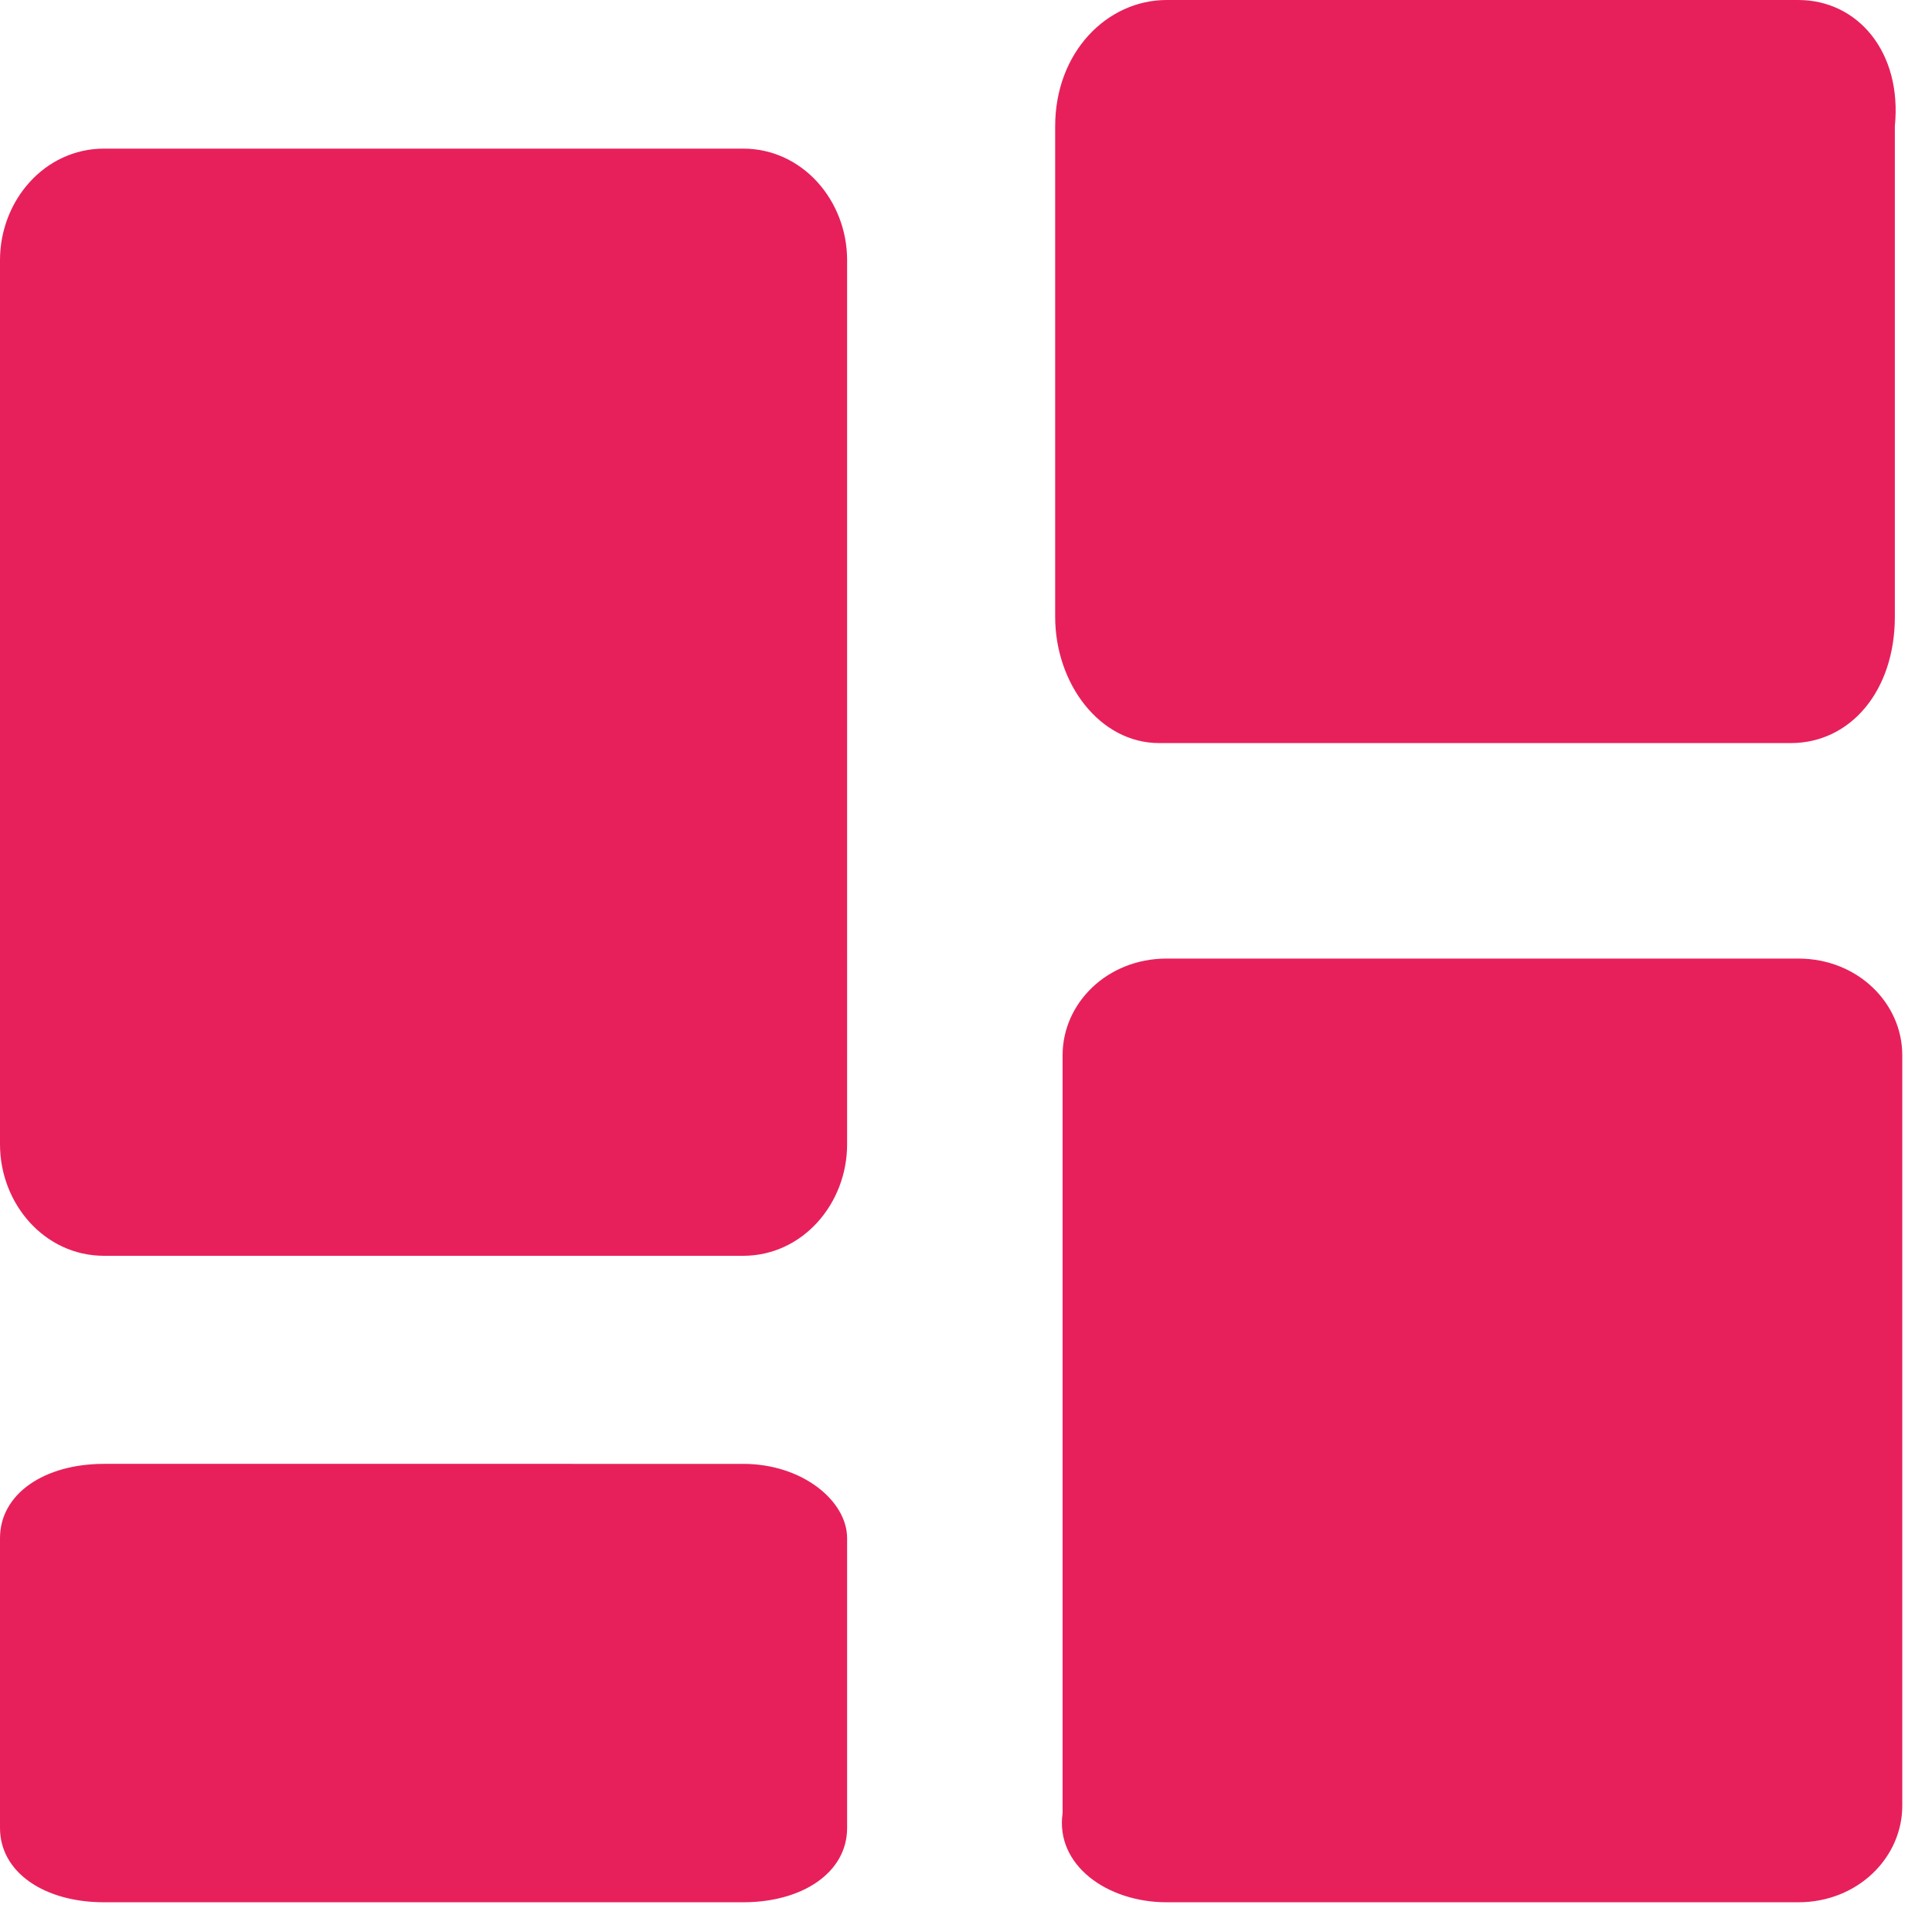 <svg xmlns="http://www.w3.org/2000/svg" width="26" height="26" viewBox="0 0 26 26">
    <g fill="#E7205B" fill-rule="evenodd">
        <path d="M1.4 16.9H10c.8 0 1.4-.7 1.4-1.5V3.5c0-.8-.6-1.5-1.4-1.5H1.4C.6 2 0 2.7 0 3.5v11.9c0 .8.6 1.5 1.4 1.5zM1.4 25.6H10c.8 0 1.4-.4 1.4-1v-3.9c0-.5-.6-1-1.4-1H1.4c-.8 0-1.4.4-1.4 1v3.9c0 .6.6 1 1.4 1zM15.7 25.6h8.5c.8 0 1.4-.6 1.4-1.3V14.2c0-.7-.6-1.3-1.4-1.3h-8.5c-.8 0-1.4.6-1.4 1.3v10.2c-.1.7.6 1.2 1.4 1.2zM14.2 1.7v6.6c0 .9.6 1.7 1.4 1.7h8.5c.8 0 1.4-.7 1.4-1.7V1.7C25.6.7 25 0 24.2 0h-8.5c-.8 0-1.5.7-1.5 1.7z"/>
    </g>
</svg>
